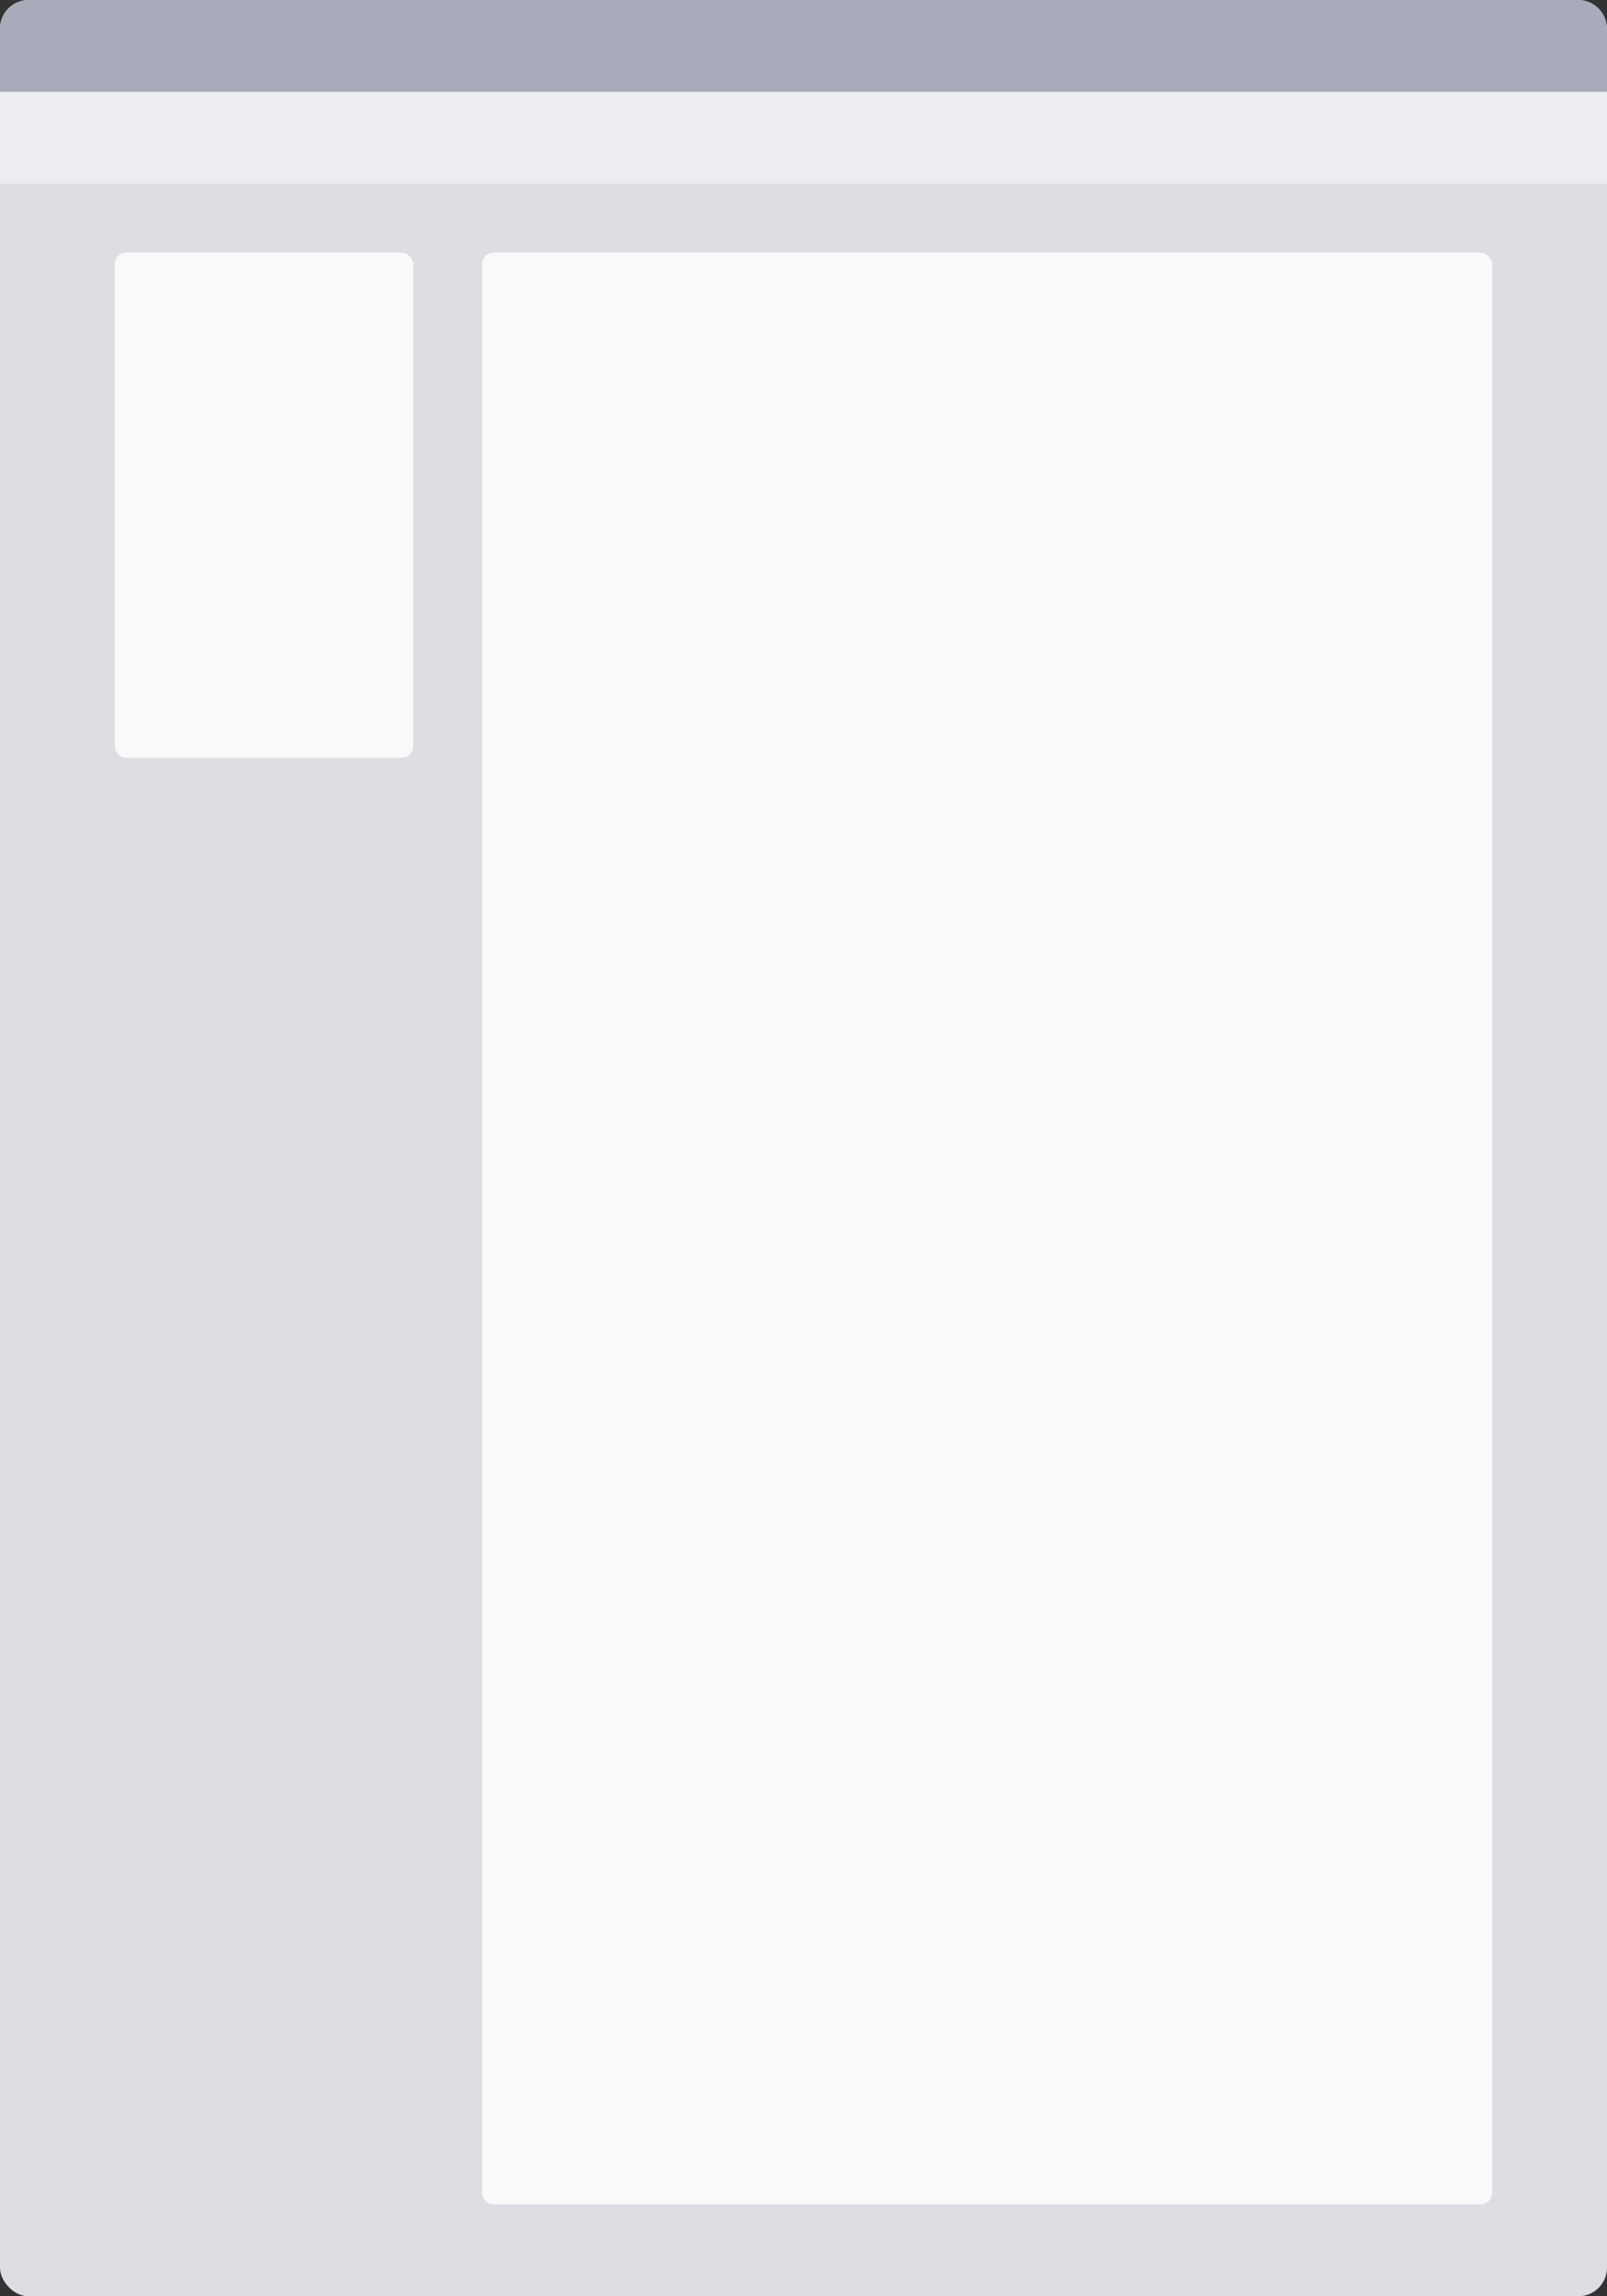 <svg xmlns="http://www.w3.org/2000/svg" width="280" height="400" viewBox="0 0 280 400">
    <rect x="0" y="0" width="280" height="400" fill="#333333" stroke="none"/>
    <g fill="none" fill-rule="evenodd">
        <rect width="280" height="400" fill="#DCDEE3" rx="5"/>
        <path fill="#A8ACBA" d="M5 0h270a5 5 0 0 1 5 5v11H0V5a5 5 0 0 1 5-5z"/>
        <path fill="#ECEDF0" d="M0 16h280v16H0z"/>
        <rect width="52" height="88" x="20" y="44" fill="#F9F9FA" rx="2"/>
        <rect width="176" height="340" x="84" y="44" fill="#F9F9FA" rx="2"/>
    </g>
</svg>
